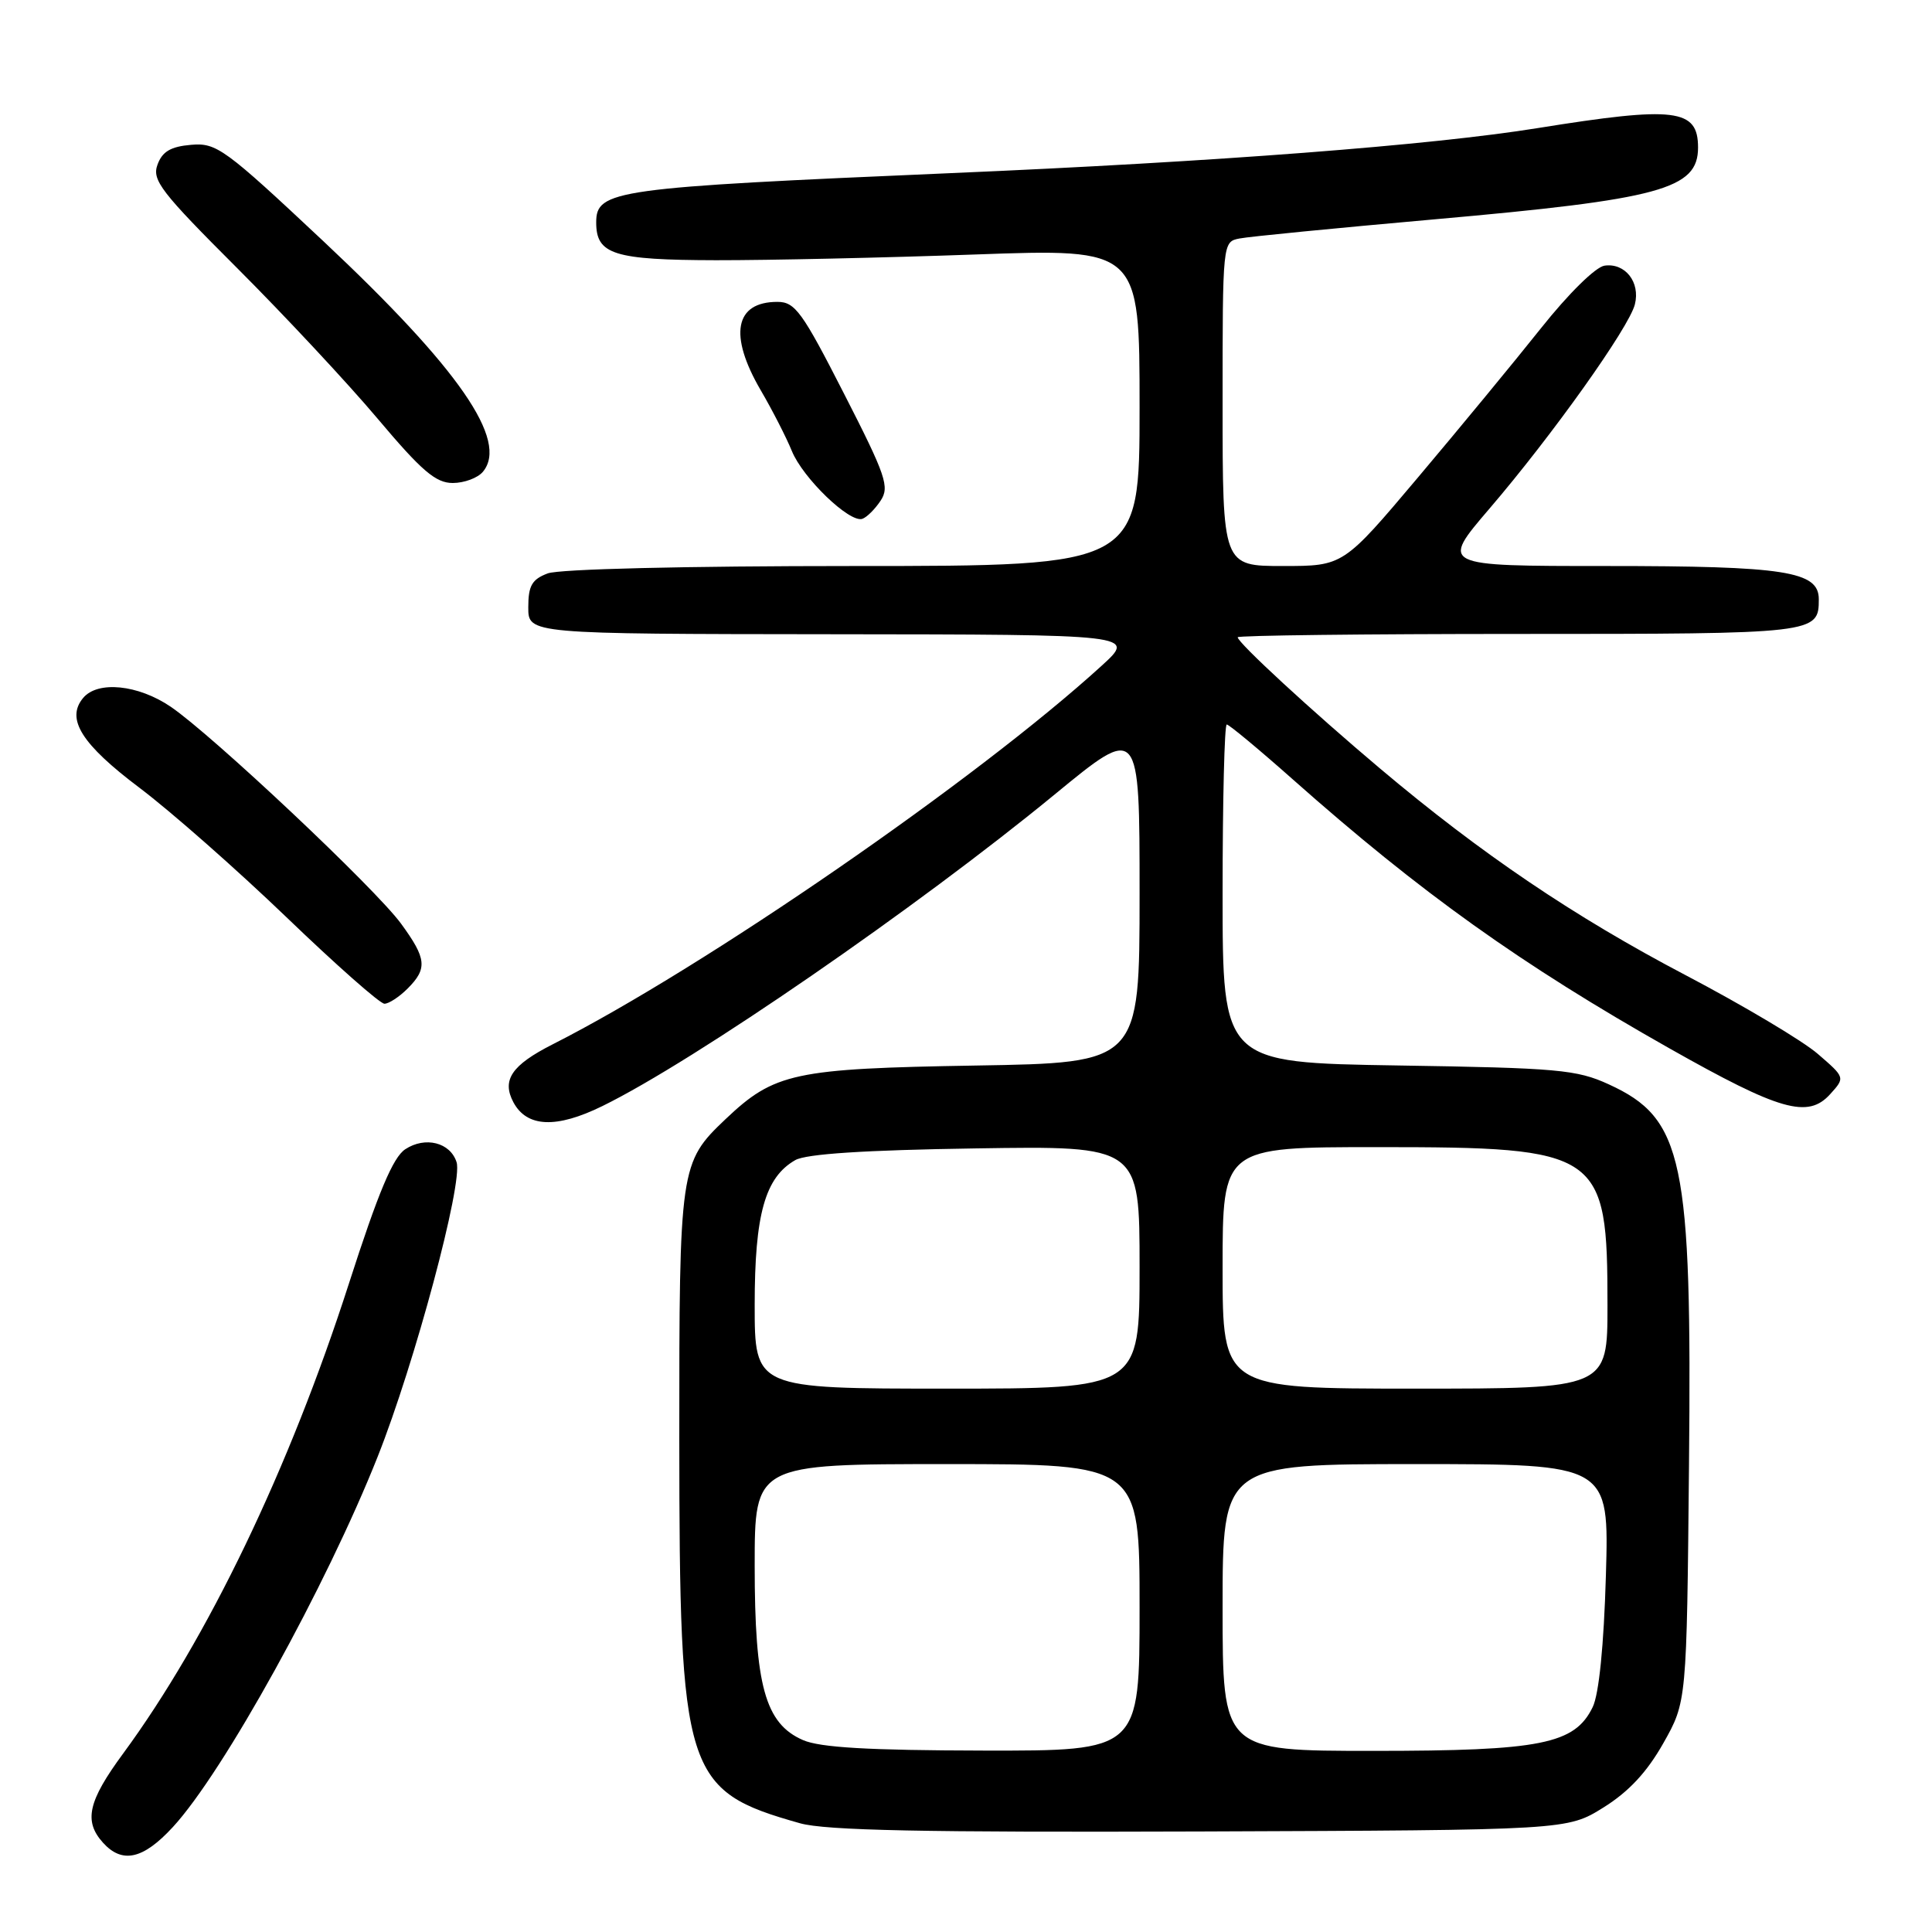 <?xml version="1.0" encoding="UTF-8" standalone="no"?>
<!DOCTYPE svg PUBLIC "-//W3C//DTD SVG 1.1//EN" "http://www.w3.org/Graphics/SVG/1.1/DTD/svg11.dtd" >
<svg xmlns="http://www.w3.org/2000/svg" xmlns:xlink="http://www.w3.org/1999/xlink" version="1.1" viewBox="0 0 256 256">
 <g >
 <path fill="currentColor"
d=" M 22.90 242.10 C 29.59 234.86 43.25 210.14 50.05 193.00 C 54.96 180.63 61.37 156.73 60.50 154.00 C 59.67 151.38 56.35 150.54 53.70 152.28 C 52.07 153.35 50.12 158.00 46.22 170.12 C 38.32 194.65 27.51 217.13 16.31 232.36 C 11.66 238.68 11.07 241.31 13.65 244.17 C 16.20 246.99 18.97 246.37 22.90 242.10 Z  M 212.47 239.50 C 215.82 237.41 218.23 234.82 220.39 231.00 C 223.50 225.50 223.50 225.50 223.80 194.23 C 224.20 153.60 223.06 148.21 213.17 143.68 C 208.92 141.73 206.43 141.51 185.25 141.18 C 162.00 140.81 162.00 140.81 162.00 118.41 C 162.00 106.08 162.25 96.00 162.55 96.00 C 162.85 96.00 166.79 99.27 171.30 103.27 C 188.25 118.30 201.55 127.80 221.22 138.92 C 235.87 147.20 239.56 148.25 242.51 144.98 C 244.50 142.78 244.50 142.78 240.86 139.64 C 238.86 137.91 230.98 133.22 223.36 129.22 C 208.53 121.43 196.29 113.15 182.86 101.83 C 173.83 94.22 164.00 85.16 164.00 84.44 C 164.00 84.20 180.78 84.00 201.30 84.00 C 240.67 84.00 241.00 83.96 241.00 79.40 C 241.00 75.69 236.56 75.00 212.78 75.00 C 190.85 75.00 190.85 75.00 197.35 67.41 C 205.66 57.72 215.87 43.38 216.63 40.33 C 217.37 37.39 215.34 34.81 212.61 35.20 C 211.42 35.37 207.82 38.92 204.18 43.50 C 200.68 47.90 193.35 56.79 187.90 63.25 C 177.99 75.00 177.99 75.00 170.00 75.00 C 162.00 75.00 162.00 75.00 162.00 53.52 C 162.00 32.04 162.00 32.04 164.25 31.60 C 165.49 31.35 177.07 30.22 190.00 29.07 C 220.04 26.41 225.00 25.06 225.00 19.55 C 225.00 14.41 222.00 14.04 203.77 16.97 C 189.63 19.25 161.11 21.44 126.00 22.94 C 81.34 24.86 79.00 25.18 79.00 29.48 C 79.00 33.72 81.31 34.45 94.87 34.48 C 101.82 34.49 117.29 34.15 129.25 33.72 C 151.00 32.94 151.00 32.94 151.00 53.97 C 151.00 75.00 151.00 75.00 113.07 75.00 C 90.84 75.00 74.07 75.40 72.57 75.98 C 70.48 76.77 70.00 77.61 70.00 80.48 C 70.00 84.00 70.00 84.00 110.25 84.04 C 150.50 84.08 150.50 84.08 146.00 88.19 C 129.46 103.28 93.32 128.20 73.23 138.38 C 67.79 141.14 66.46 143.11 68.03 146.06 C 69.82 149.39 73.71 149.56 79.82 146.56 C 92.01 140.59 121.53 120.24 139.75 105.27 C 151.00 96.02 151.00 96.02 151.00 118.43 C 151.00 140.83 151.00 140.83 129.25 141.19 C 105.21 141.59 102.61 142.15 96.13 148.30 C 90.09 154.04 90.00 154.64 90.01 190.72 C 90.03 235.14 90.70 237.28 106.00 241.59 C 109.39 242.55 122.44 242.81 159.08 242.68 C 207.66 242.50 207.66 242.50 212.47 239.50 Z  M 54.00 131.00 C 56.66 128.34 56.53 127.03 53.15 122.40 C 49.76 117.75 28.13 97.39 22.61 93.64 C 18.29 90.71 12.93 90.17 11.01 92.49 C 8.70 95.27 10.81 98.61 18.50 104.40 C 22.64 107.52 31.39 115.23 37.95 121.53 C 44.51 127.84 50.35 133.00 50.94 133.00 C 51.52 133.00 52.90 132.10 54.00 131.00 Z  M 116.68 66.35 C 117.90 64.52 117.41 63.06 111.83 52.15 C 106.29 41.30 105.35 40.00 103.01 40.00 C 97.36 40.00 96.53 44.39 100.80 51.71 C 102.34 54.34 104.19 57.96 104.92 59.75 C 106.38 63.35 112.57 69.31 114.26 68.75 C 114.85 68.55 115.94 67.47 116.68 66.35 Z  M 63.99 62.51 C 67.42 58.38 60.83 48.85 42.86 31.97 C 29.75 19.67 28.70 18.90 25.32 19.19 C 22.62 19.42 21.50 20.08 20.87 21.82 C 20.11 23.87 21.33 25.44 31.45 35.55 C 37.73 41.83 46.10 50.80 50.05 55.49 C 55.87 62.40 57.74 64.00 59.99 64.00 C 61.51 64.00 63.31 63.33 63.99 62.51 Z  M 106.40 230.57 C 101.39 228.39 100.00 223.37 100.00 207.48 C 100.00 194.00 100.00 194.00 125.50 194.00 C 151.00 194.00 151.00 194.00 151.00 213.00 C 151.00 232.00 151.00 232.00 130.25 231.96 C 115.12 231.93 108.66 231.56 106.40 230.57 Z  M 162.00 213.00 C 162.00 194.00 162.00 194.00 187.61 194.00 C 213.22 194.00 213.22 194.00 212.79 208.75 C 212.52 218.06 211.87 224.49 211.04 226.20 C 208.65 231.11 204.20 232.00 181.98 232.00 C 162.00 232.00 162.00 232.00 162.00 213.00 Z  M 100.00 172.90 C 100.00 160.91 101.37 156.01 105.38 153.72 C 106.81 152.90 114.58 152.39 129.25 152.17 C 151.00 151.83 151.00 151.83 151.00 167.92 C 151.00 184.00 151.00 184.00 125.50 184.00 C 100.00 184.00 100.00 184.00 100.00 172.90 Z  M 162.00 168.00 C 162.00 152.00 162.00 152.00 182.53 152.00 C 212.17 152.00 213.00 152.57 213.00 172.97 C 213.00 184.00 213.00 184.00 187.50 184.00 C 162.00 184.00 162.00 184.00 162.00 168.00 Z "/>
</g>
</svg>